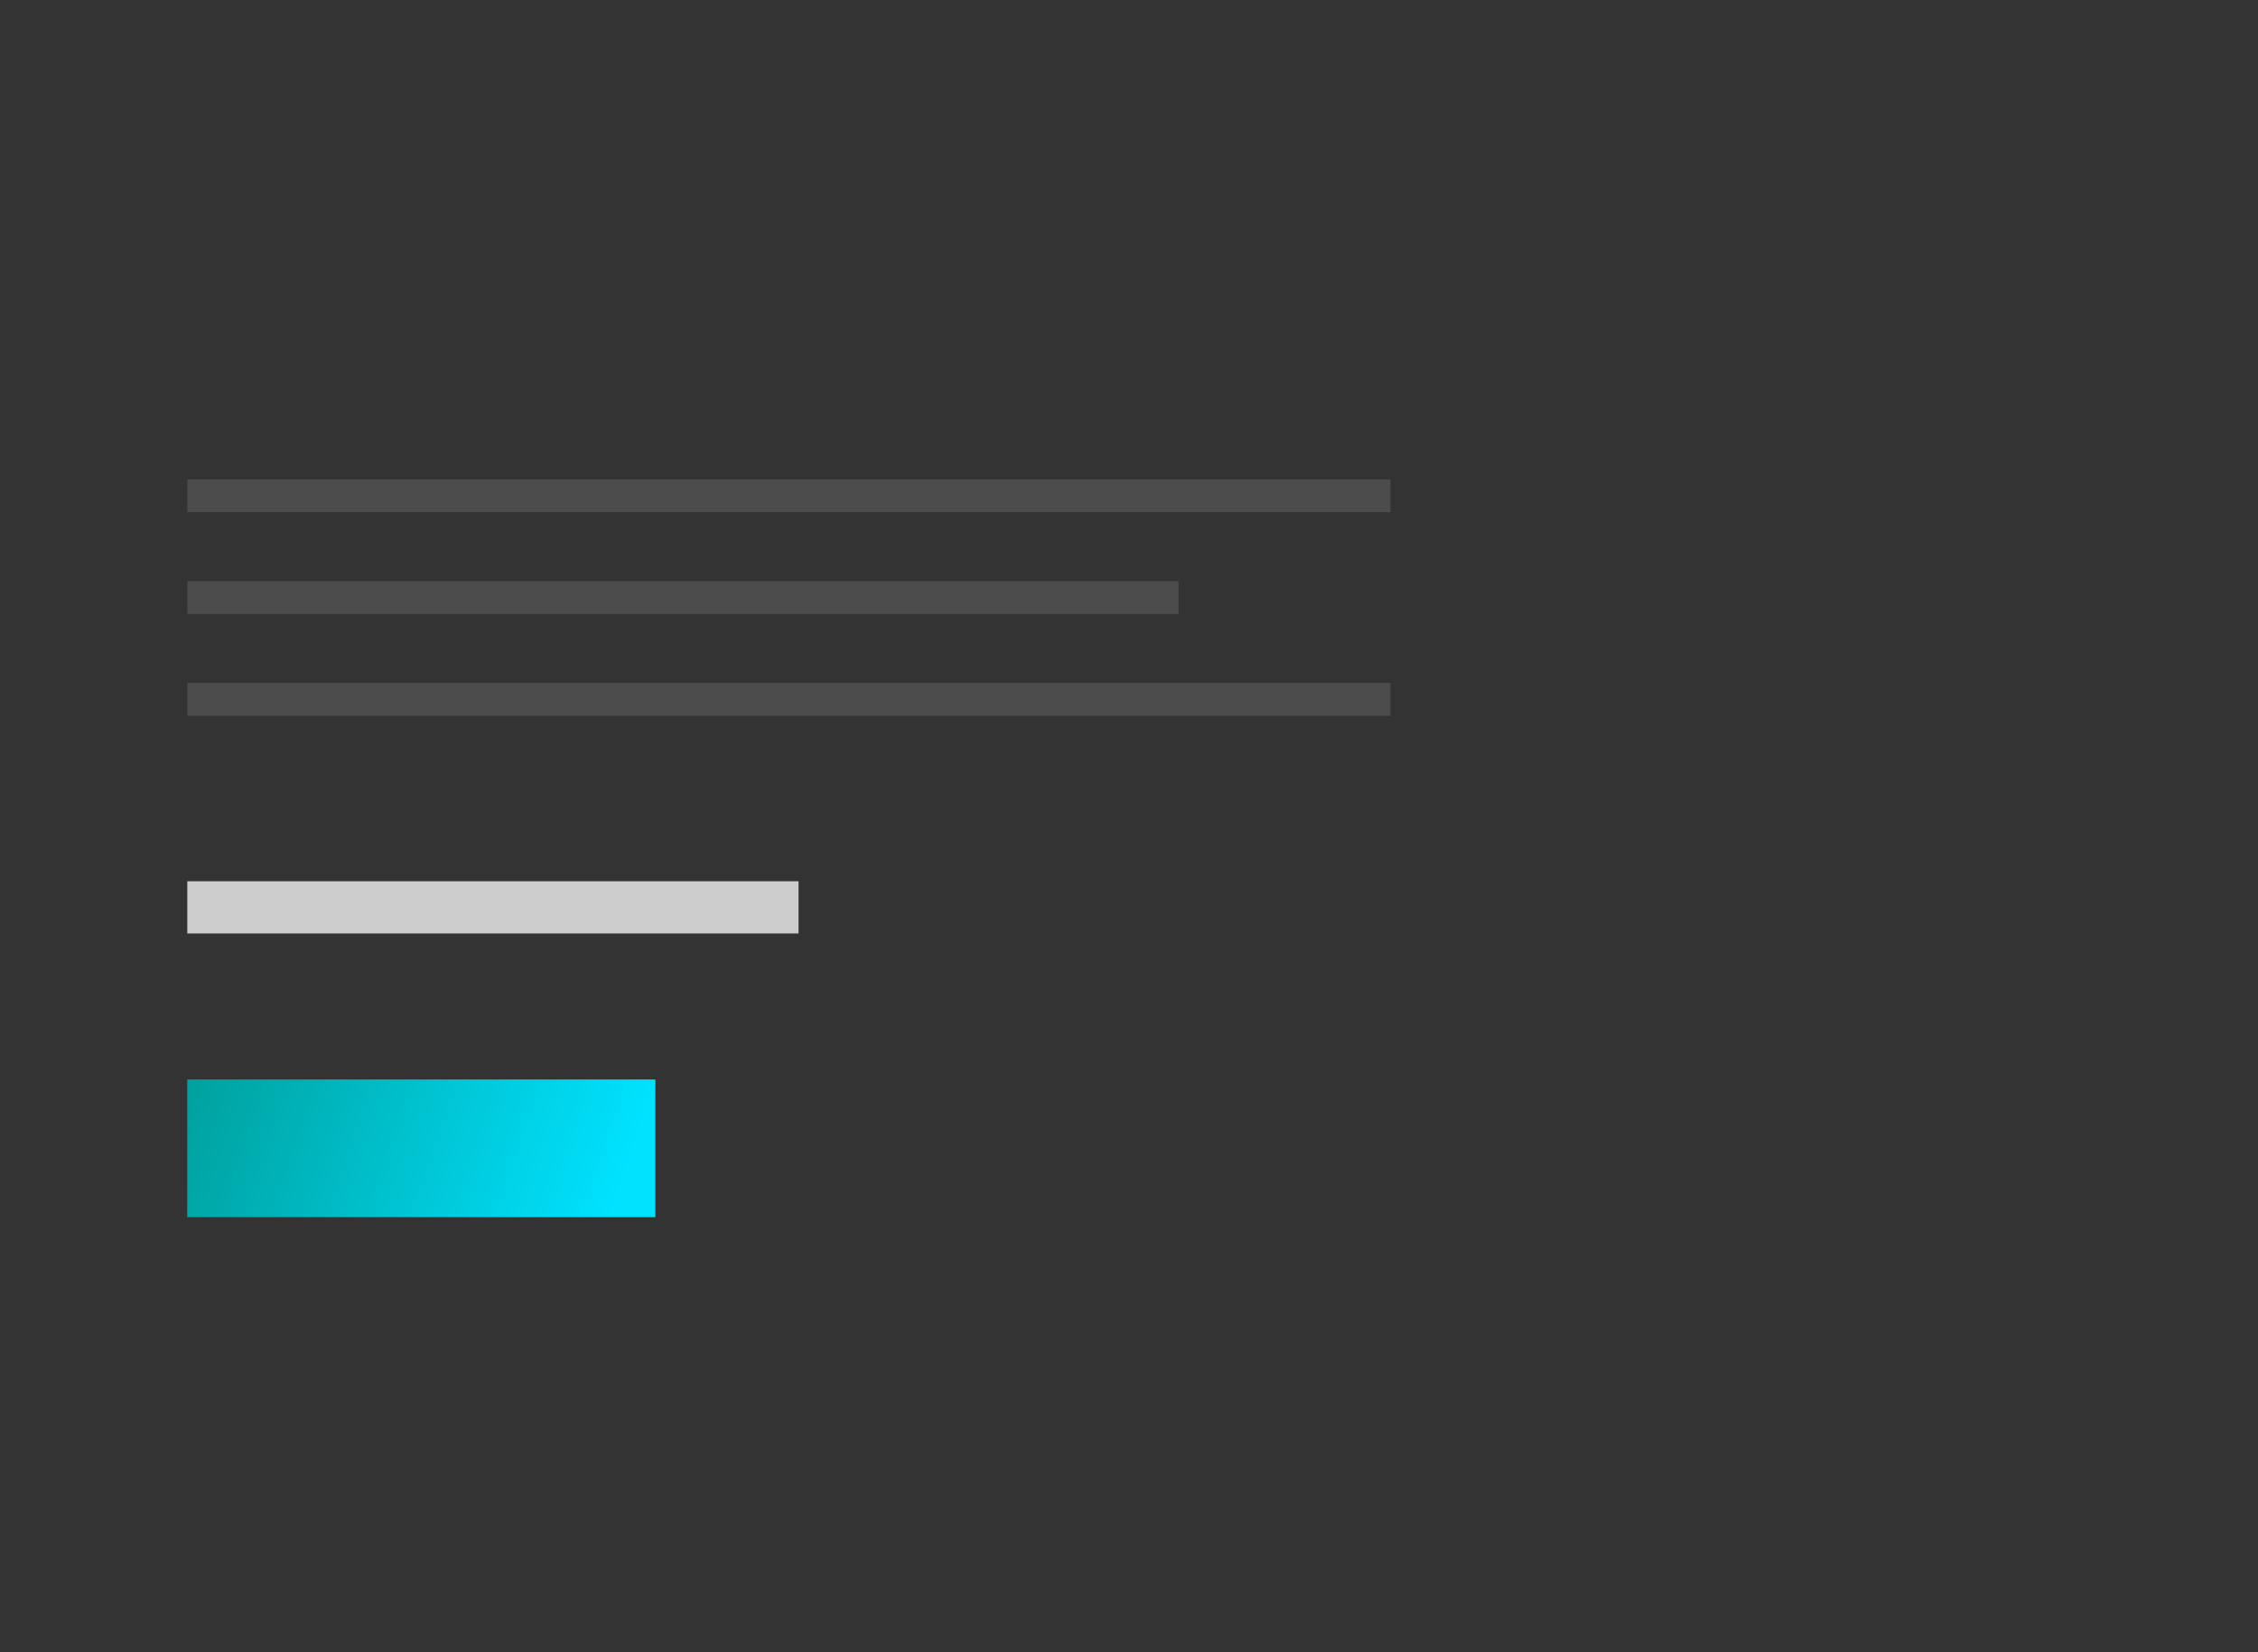 <?xml version="1.0" encoding="UTF-8"?>
<svg id="Calque_1" data-name="Calque 1" xmlns="http://www.w3.org/2000/svg" xmlns:xlink="http://www.w3.org/1999/xlink" version="1.1" viewBox="0 0 82 60">
  <rect x="0" y="0" width="82" height="60" fill="#333333" stroke="none"/>
  <defs>
    <style>
      .cls-1 {
        fill: url(#Dégradé_sans_nom_3);
      }

      .cls-1, .cls-2, .cls-3, .cls-4, .cls-5 {
        stroke-width: 0px;
      }

      .cls-2, .cls-4 {
        fill: #000;
      }

      .cls-3 {
        fill-opacity: .8;
      }

      .cls-3, .cls-5 {
        fill: #fff;
      }

      .cls-4, .cls-5 {
        fill-rule: evenodd;
      }

      .cls-5 {
        fill-opacity: .3;
      }
    </style>
    <linearGradient id="Dégradé_sans_nom_3" data-name="Dégradé sans nom 3" x1="-1286.7" y1="1061.5" x2="-1285.7" y2="1061.6" gradientTransform="translate(21880 -5266) scale(17 5)" gradientUnits="userSpaceOnUse">
      <stop offset="0" stop-color="#00a09d"/>
      <stop offset="1" stop-color="#00e2ff"/>
    </linearGradient>
  </defs>
  <g>
    <rect id="path-5" class="cls-2" x="6.8" y="32" width="22.2" height="1.9"/>
    <rect id="path-5-2" data-name="path-5" class="cls-3" x="6.8" y="32" width="22.2" height="1.9"/>
  </g>
  <g>
    <path id="path-7" class="cls-4" d="M50.5,24.8v1.2H6.8v-1.2h43.7ZM42.8,21.1v1.2H6.8v-1.2h36ZM50.5,17.4v1.2H6.8v-1.2h43.7Z"/>
    <path id="path-7-2" data-name="path-7" class="cls-5" d="M50.5,24.8v1.2H6.8v-1.2h43.7ZM42.8,21.1v1.2H6.8v-1.2h36ZM50.5,17.4v1.2H6.8v-1.2h43.7Z"/>
  </g>
  <rect class="cls-1" x="6.8" y="39.2" width="17" height="5"/>
</svg>